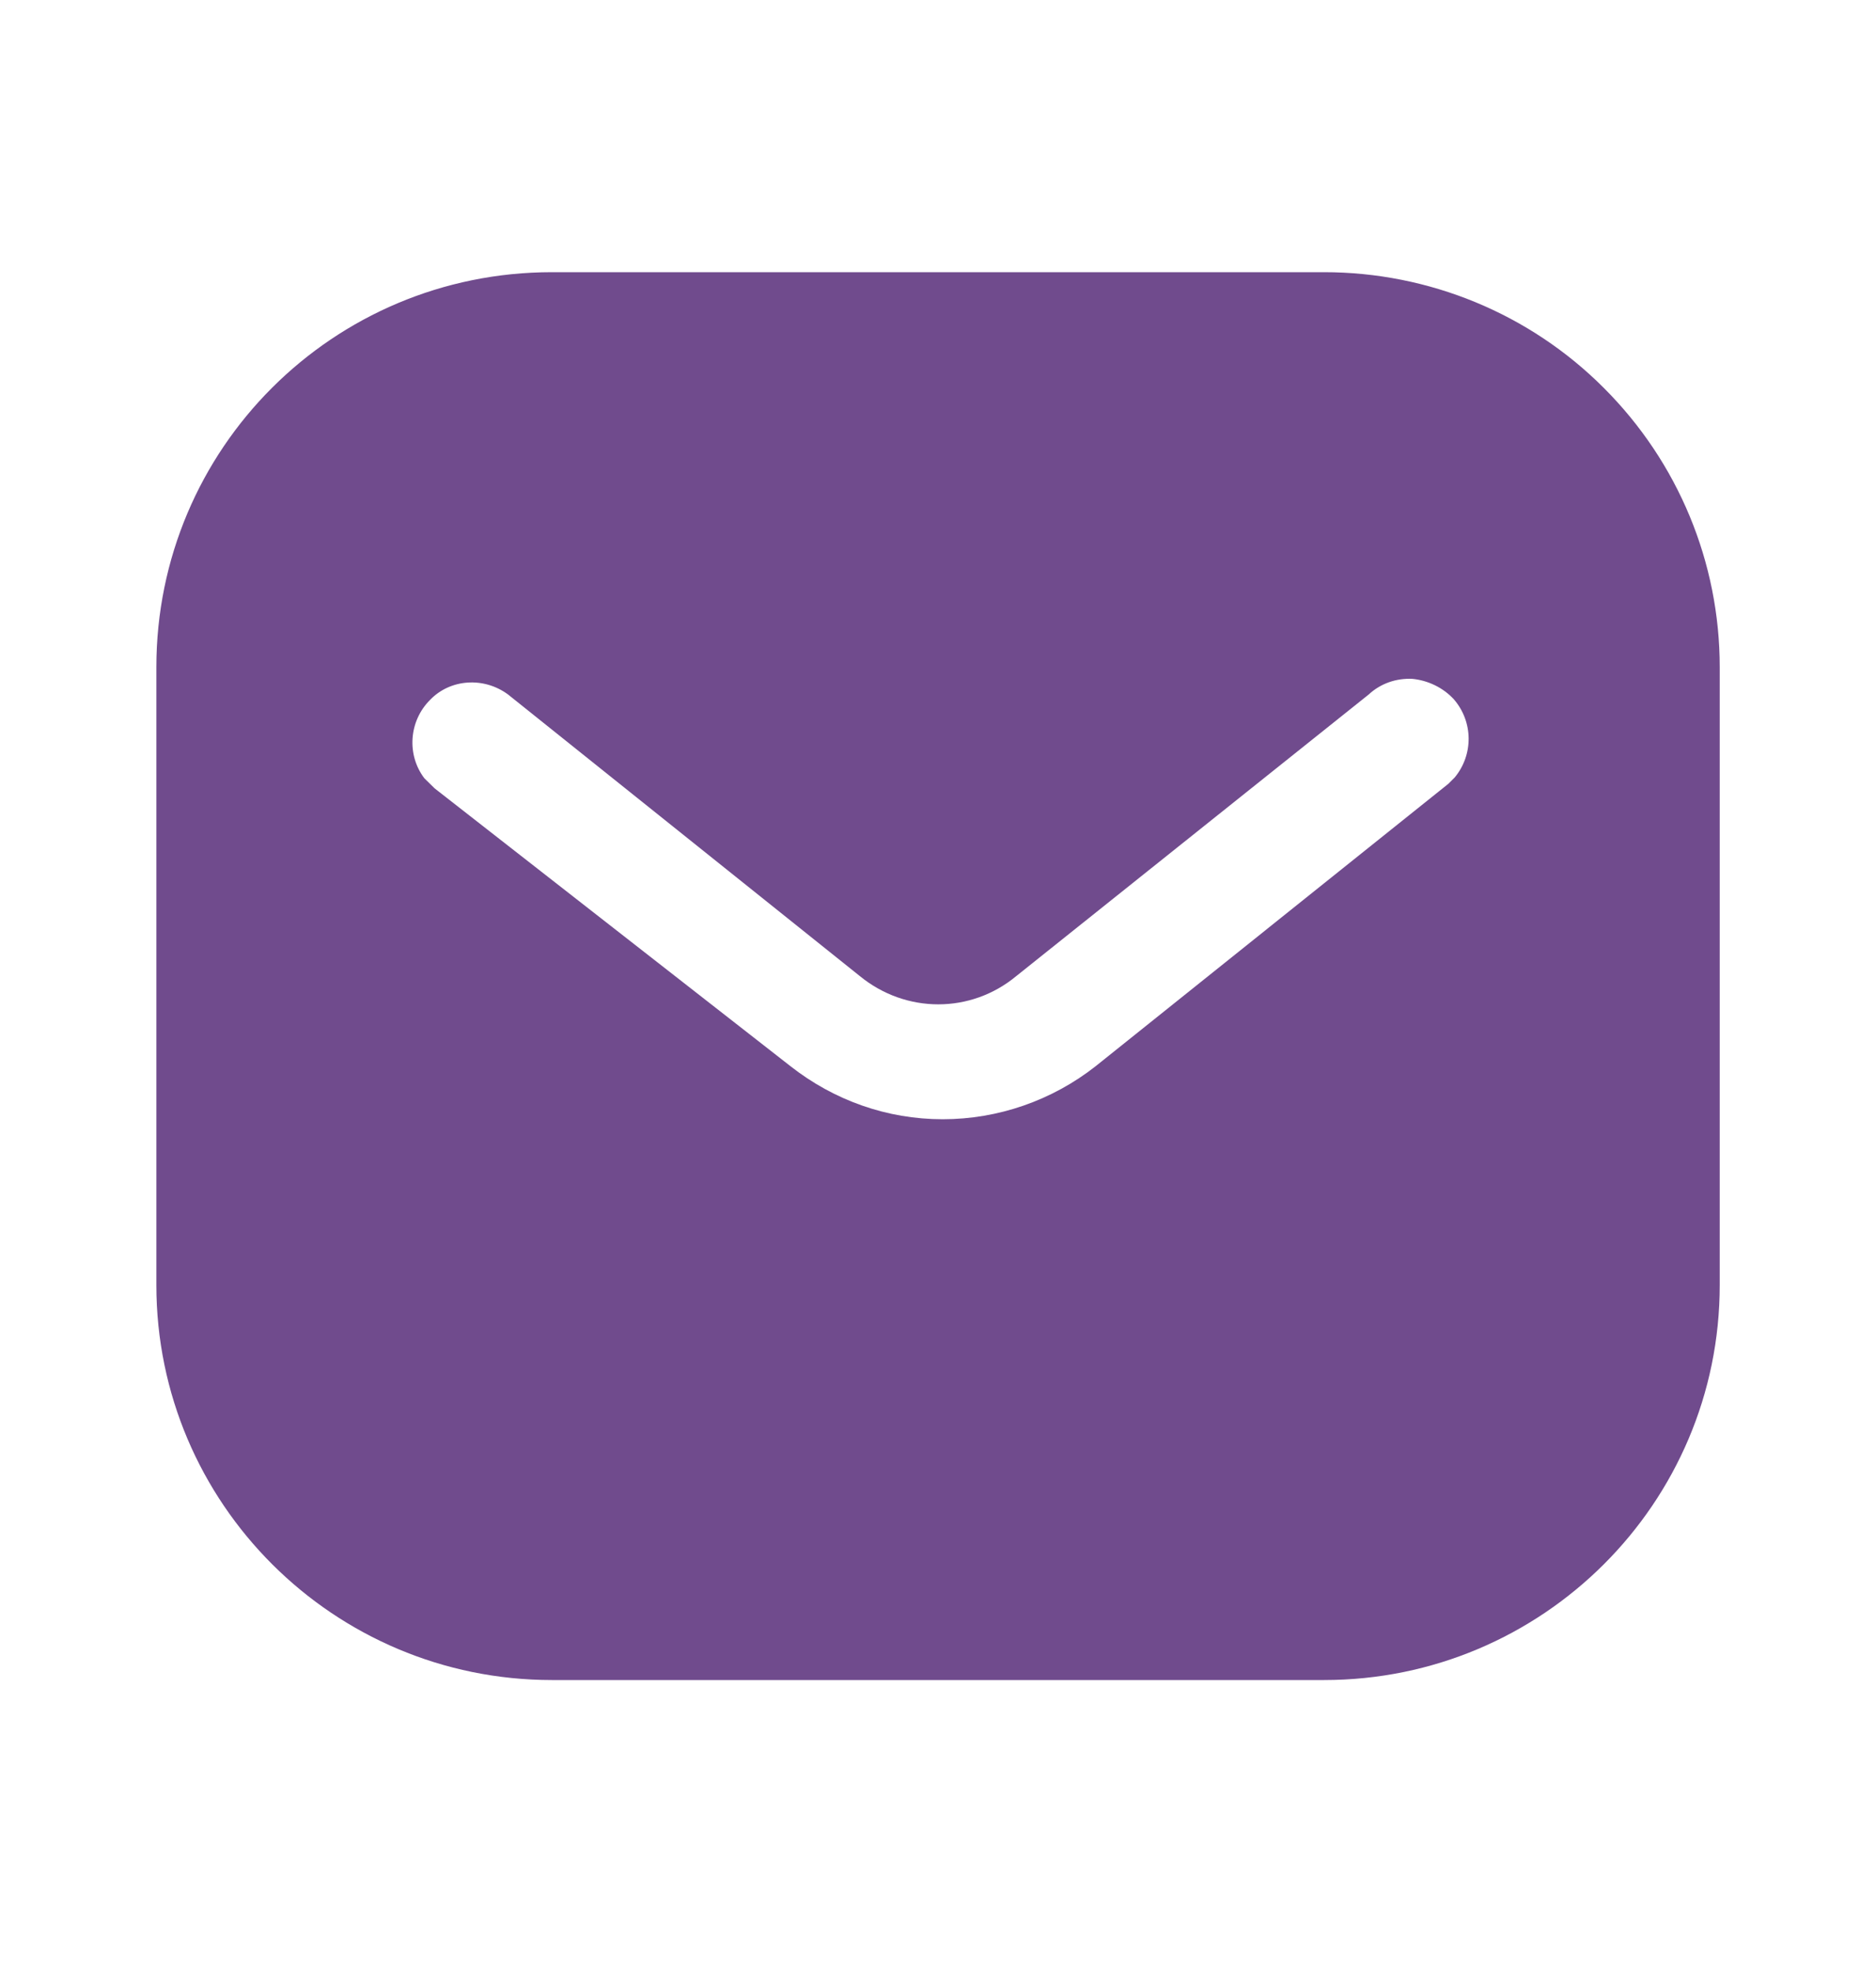 <svg width="20" height="21" viewBox="0 0 20 21" fill="none" xmlns="http://www.w3.org/2000/svg">
<path fill-rule="evenodd" clip-rule="evenodd" d="M14.116 2.9C15.234 2.9 16.309 3.342 17.099 4.134C17.891 4.925 18.334 5.992 18.334 7.108V13.692C18.334 16.017 16.442 17.9 14.116 17.9H5.884C3.558 17.9 1.667 16.017 1.667 13.692V7.108C1.667 4.783 3.549 2.9 5.884 2.9H14.116ZM15.442 8.35L15.509 8.283C15.708 8.042 15.708 7.692 15.499 7.45C15.384 7.326 15.225 7.25 15.059 7.233C14.884 7.224 14.717 7.283 14.591 7.4L10.834 10.4C10.35 10.801 9.658 10.801 9.167 10.4L5.417 7.4C5.158 7.208 4.799 7.233 4.584 7.458C4.359 7.683 4.334 8.042 4.524 8.292L4.634 8.4L8.425 11.358C8.892 11.725 9.458 11.925 10.05 11.925C10.641 11.925 11.217 11.725 11.683 11.358L15.442 8.35Z" fill="#704B8D"/>
</svg>
